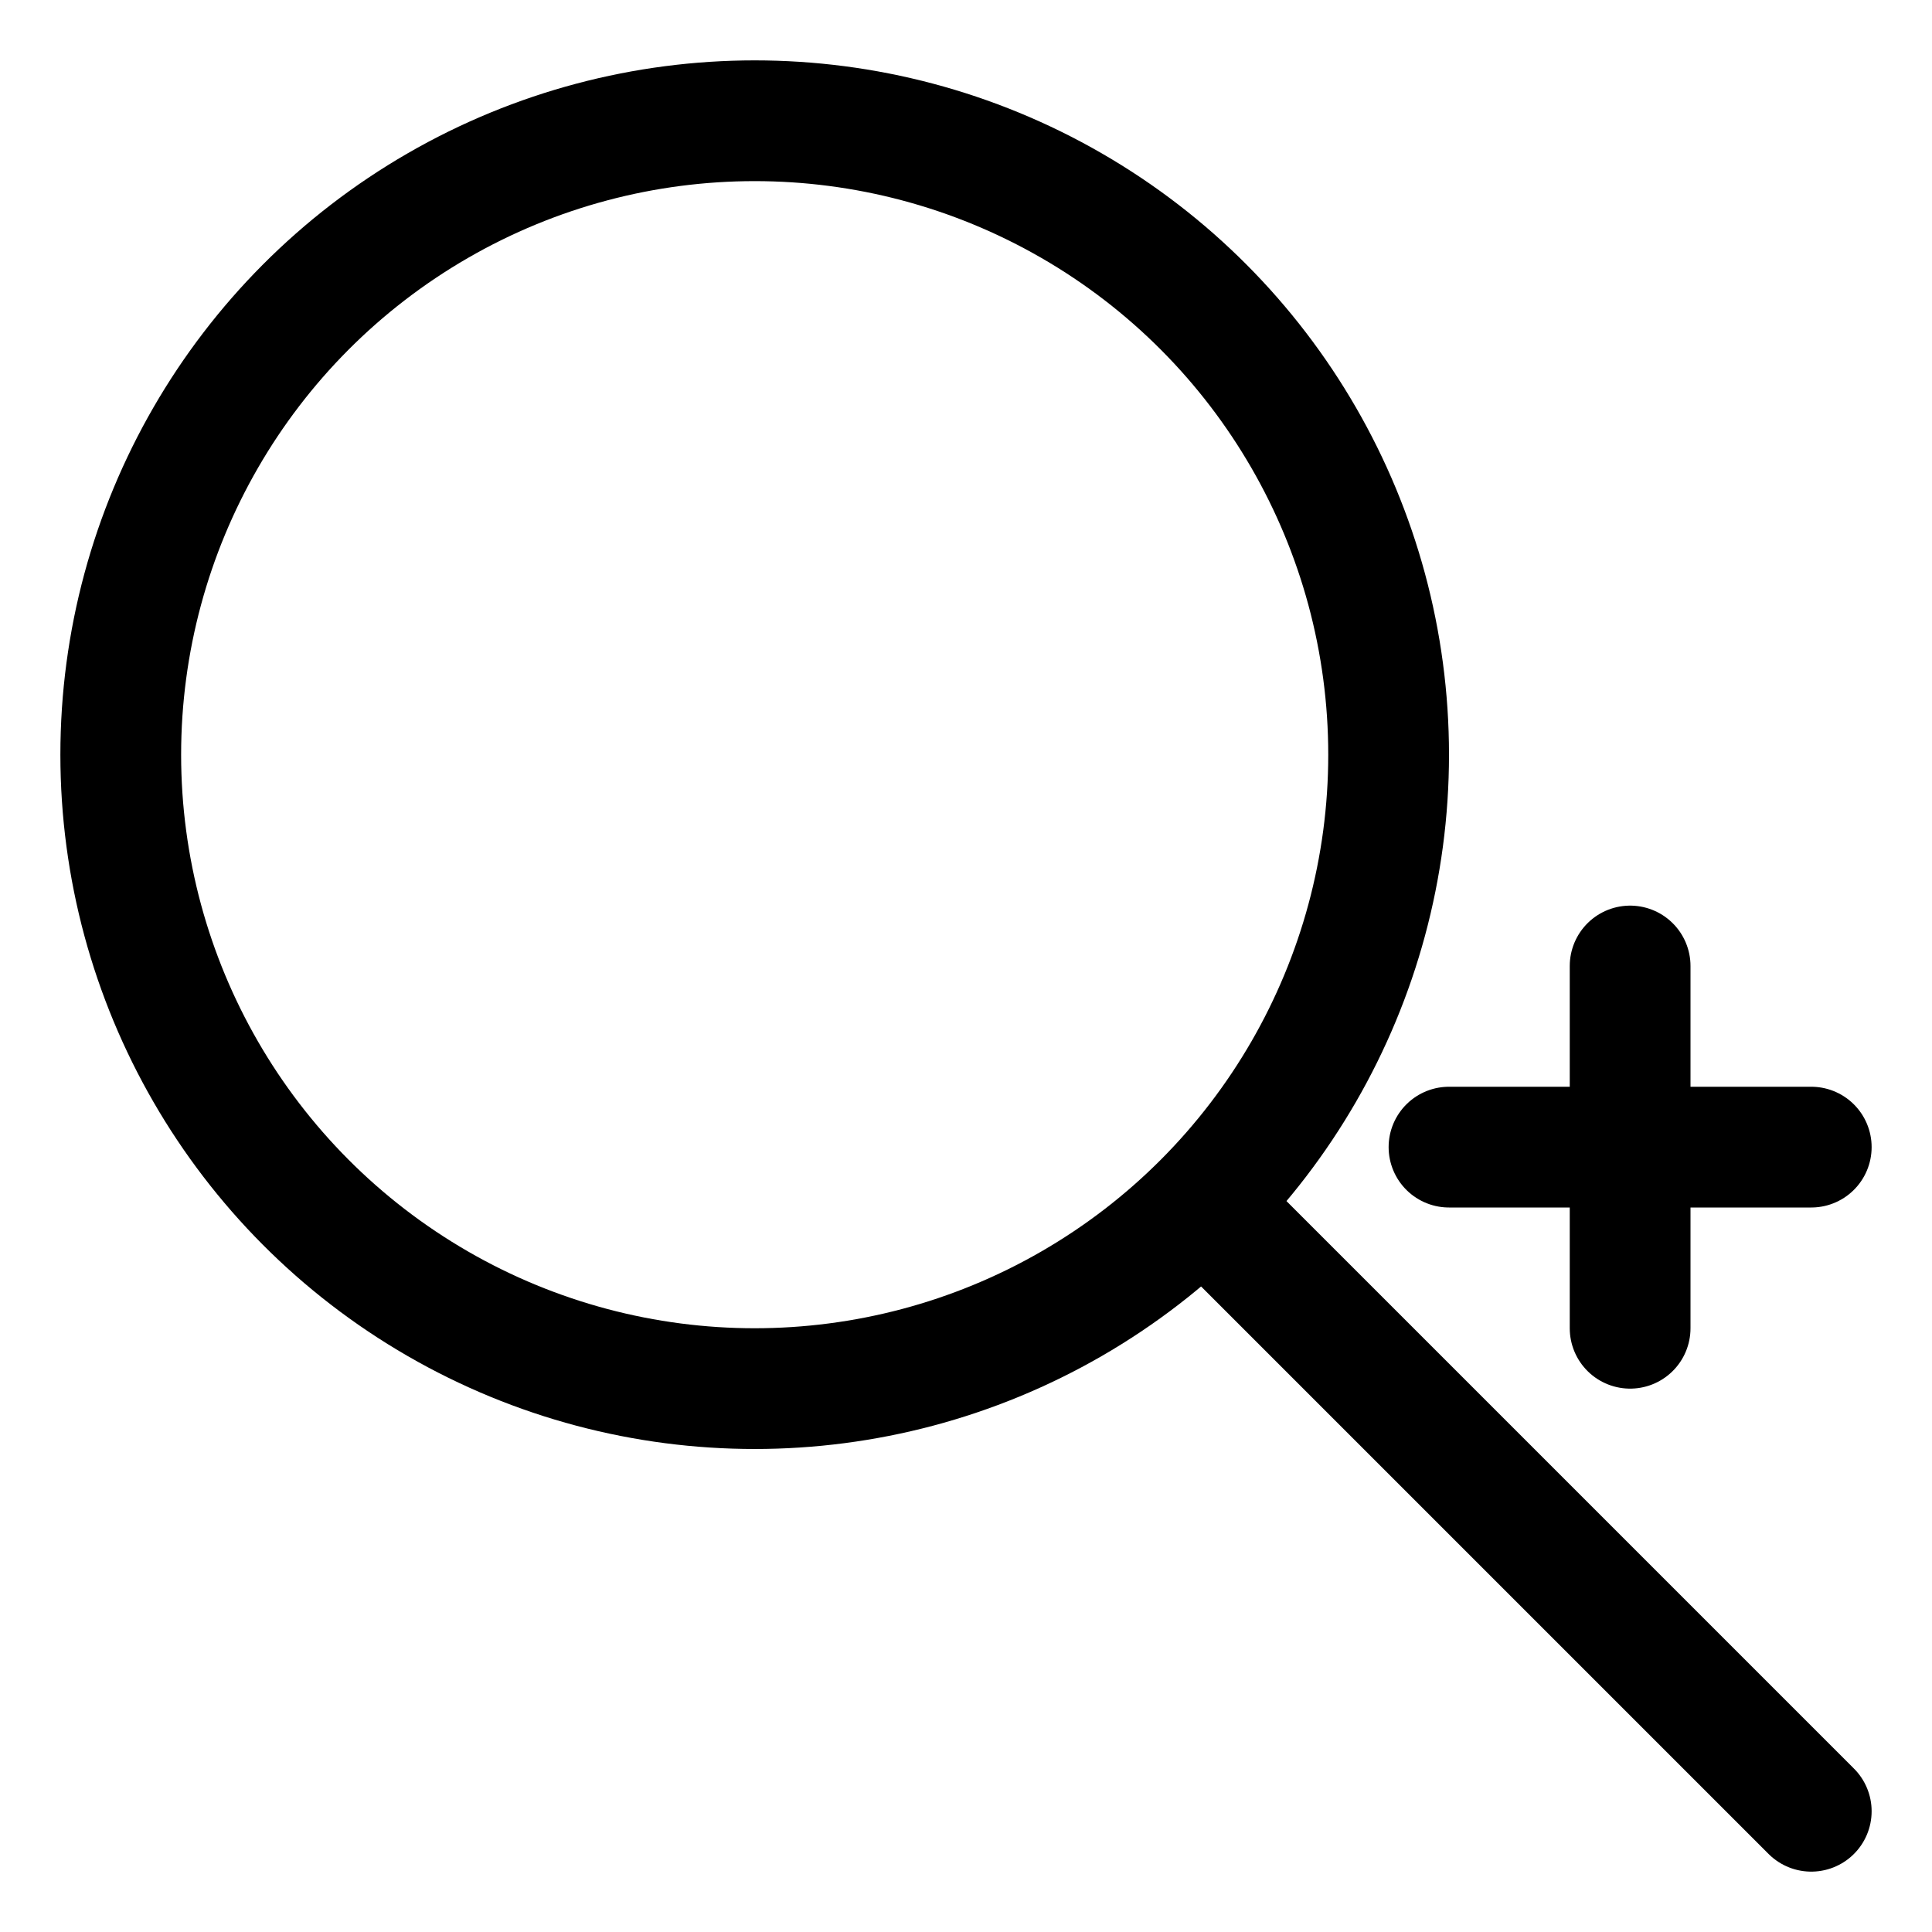 <svg id="Layer_1" data-name="Layer 1" xmlns="http://www.w3.org/2000/svg" viewBox="0 0 32 32"><defs><style>.cls-1{fill:none;stroke:#000;stroke-linecap:round;stroke-linejoin:round;stroke-width:2px;}</style></defs><title>finder (plush)</title><circle class="cls-1" cx="12.5" cy="12.5" r="10.5"/><line class="cls-1" x1="30" y1="30" x2="20" y2="20"/><line class="cls-1" x1="24" y1="19" x2="30" y2="19"/><line class="cls-1" x1="27" y1="16" x2="27" y2="22"/></svg>